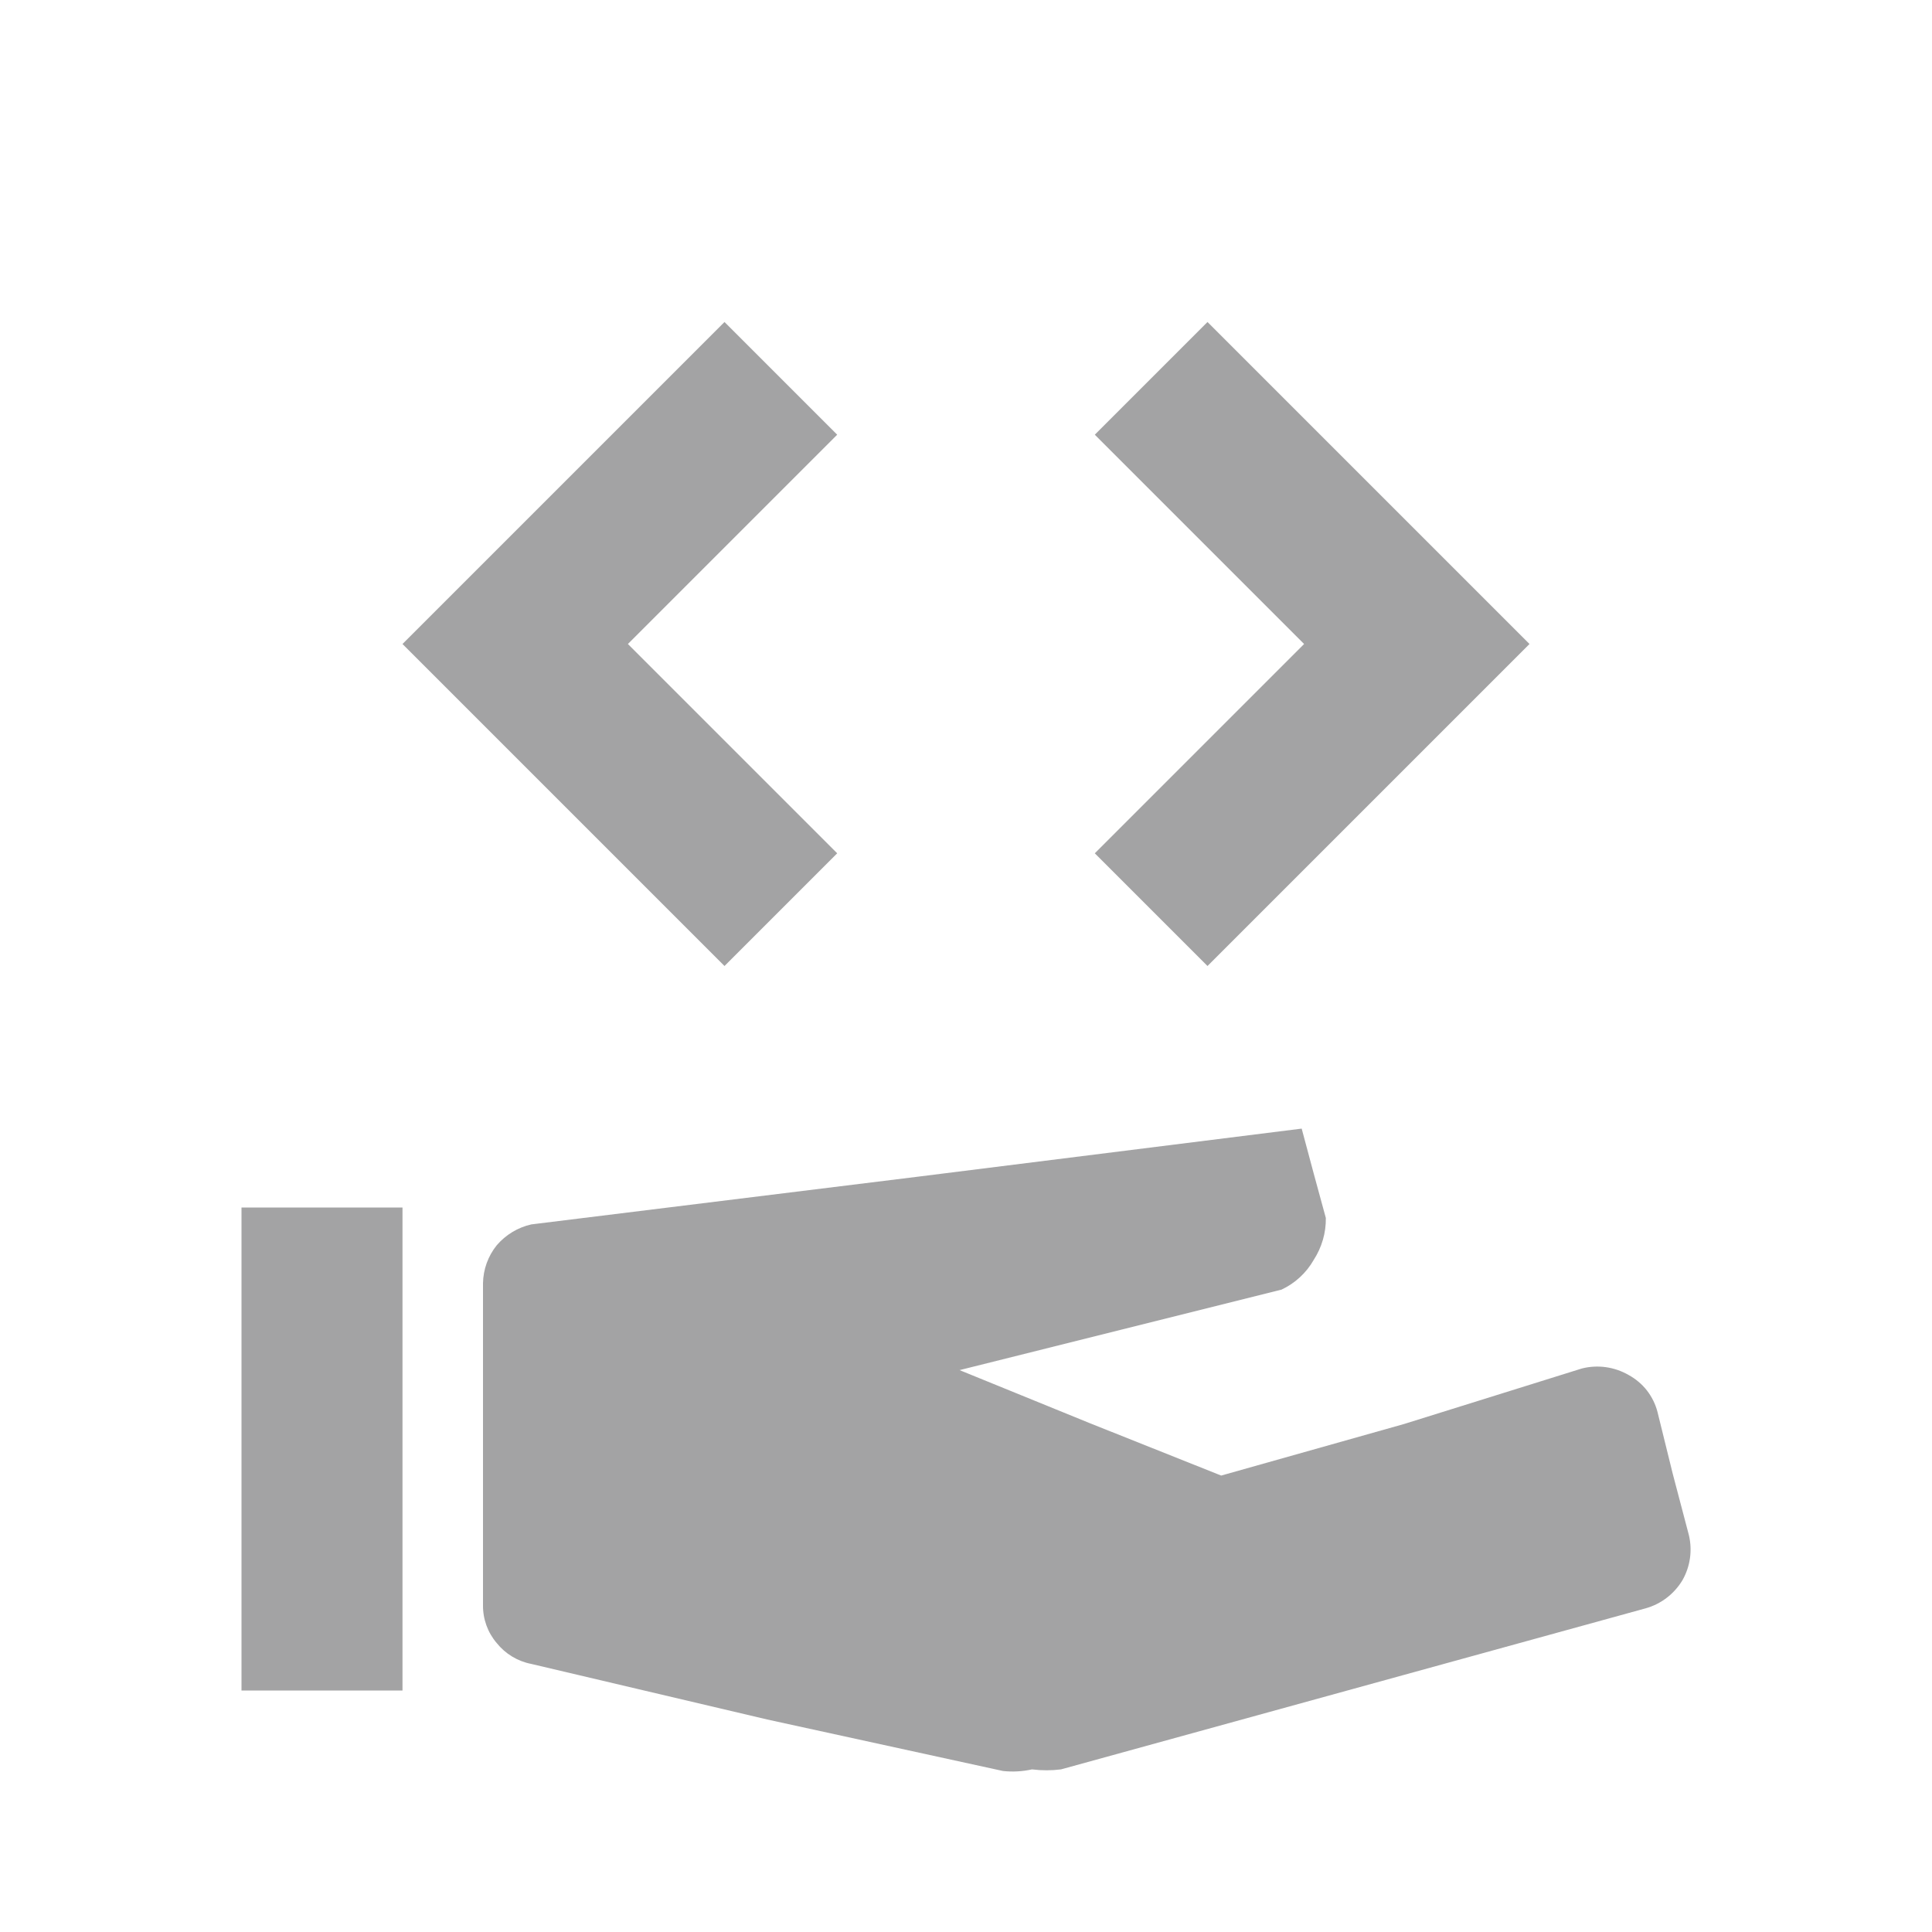 <svg width="24" height="24" viewBox="0 0 24 24" fill="none" xmlns="http://www.w3.org/2000/svg">
<path d="M3 21H5V15H3V21ZM12.46 22L9.53 21.36L6.6 20.67C6.43 20.637 6.278 20.545 6.17 20.41C6.058 20.279 5.998 20.112 6 19.94V15.94C6.003 15.769 6.063 15.603 6.17 15.47C6.282 15.339 6.432 15.248 6.6 15.21L11.38 14.62L16.17 14.02L16.32 14.58L16.47 15.13C16.473 15.314 16.42 15.495 16.32 15.65C16.228 15.812 16.088 15.941 15.92 16.02L13.92 16.52L11.92 17.02L13.54 17.68L15.17 18.33L17.44 17.69L19.65 17C19.846 16.95 20.054 16.979 20.23 17.08C20.318 17.128 20.396 17.193 20.458 17.272C20.52 17.352 20.565 17.443 20.59 17.54L20.78 18.31L20.98 19.07C21.025 19.26 20.997 19.46 20.9 19.63C20.797 19.801 20.633 19.927 20.44 19.98L16.81 20.98L13.18 21.98C13.06 21.995 12.94 21.995 12.82 21.98C12.702 22.006 12.58 22.013 12.46 22ZM9 4L7 6L5 8L7 10L9 12L9.7 11.3L10.4 10.6L9.1 9.3L7.8 8L9.1 6.7L10.4 5.4L9.7 4.7L9 4ZM15 4L14.3 4.7L13.6 5.4L14.9 6.7L16.2 8L14.9 9.3L13.6 10.6L14.3 11.3L15 12L17 10L19 8L17 6L15 4Z" fill="#A3A3A4"/>
</svg>
